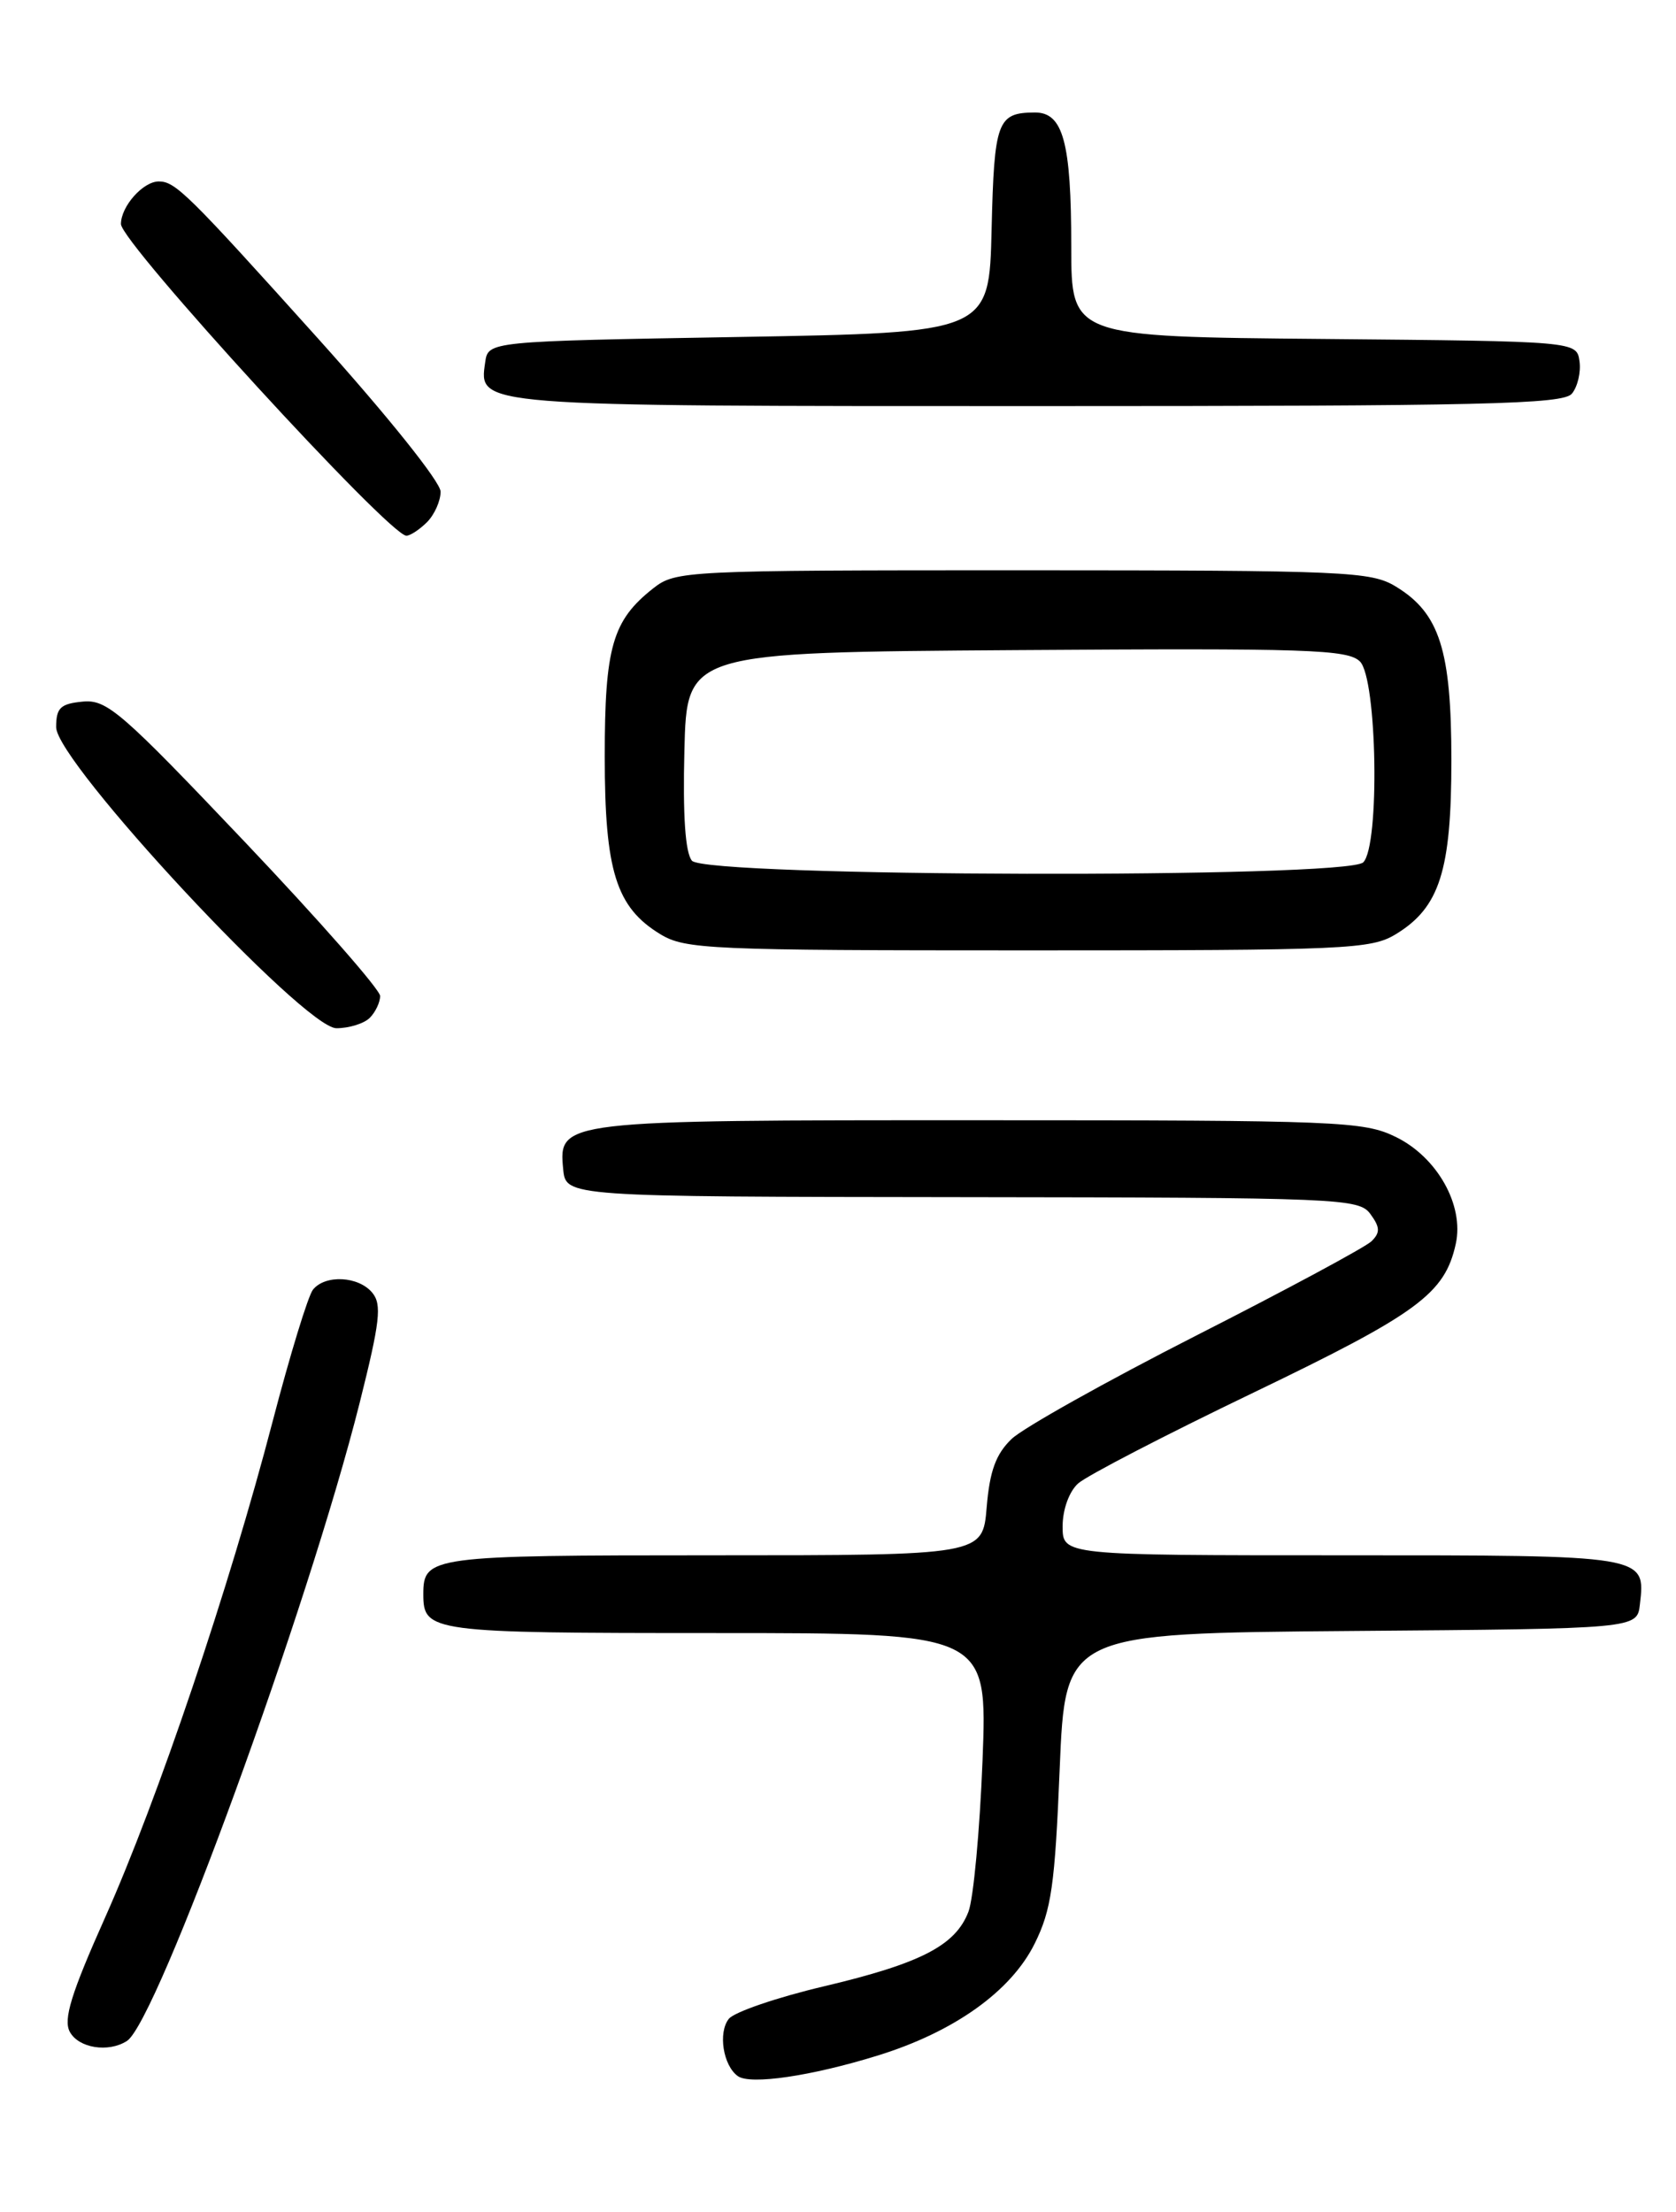 <?xml version="1.0" encoding="UTF-8" standalone="no"?>
<!DOCTYPE svg PUBLIC "-//W3C//DTD SVG 1.1//EN" "http://www.w3.org/Graphics/SVG/1.1/DTD/svg11.dtd" >
<svg xmlns="http://www.w3.org/2000/svg" xmlns:xlink="http://www.w3.org/1999/xlink" version="1.1" viewBox="0 0 194 256">
 <g >
 <path fill="currentColor"
d=" M 101.58 237.90 C 110.42 235.17 117.02 230.47 119.76 224.95 C 121.70 221.05 122.11 218.18 122.66 204.72 C 123.31 189.03 123.31 189.03 156.41 188.76 C 189.50 188.50 189.50 188.50 189.82 185.69 C 190.48 179.96 190.70 180.00 155.38 180.00 C 123.00 180.00 123.00 180.00 123.00 176.65 C 123.00 174.71 123.75 172.63 124.79 171.69 C 125.77 170.80 134.92 166.06 145.12 161.16 C 164.13 152.01 167.24 149.73 168.51 143.95 C 169.49 139.49 166.36 133.92 161.56 131.58 C 157.85 129.77 155.00 129.65 113.56 129.65 C 64.88 129.64 64.64 129.67 65.19 135.32 C 65.50 138.50 65.50 138.50 111.37 138.55 C 155.26 138.60 157.30 138.69 158.63 140.51 C 159.75 142.04 159.77 142.65 158.76 143.65 C 158.07 144.33 148.95 149.24 138.50 154.55 C 128.05 159.87 118.41 165.27 117.09 166.54 C 115.27 168.29 114.56 170.25 114.21 174.44 C 113.75 180.00 113.75 180.00 82.58 180.00 C 49.81 180.00 49.00 180.11 49.00 184.50 C 49.00 188.89 49.79 189.00 82.85 189.00 C 114.30 189.00 114.30 189.00 113.73 203.75 C 113.41 211.86 112.68 219.74 112.10 221.25 C 110.60 225.16 106.60 227.23 95.35 229.89 C 89.93 231.17 84.99 232.86 84.36 233.65 C 83.10 235.24 83.70 239.06 85.41 240.28 C 86.85 241.31 93.90 240.28 101.58 237.90 Z  M 14.69 236.21 C 18.18 233.99 35.68 186.02 41.63 162.36 C 43.99 152.95 44.22 150.97 43.09 149.61 C 41.50 147.69 37.66 147.49 36.23 149.25 C 35.67 149.94 33.57 156.80 31.56 164.50 C 26.54 183.75 18.26 208.27 12.17 221.91 C 8.23 230.73 7.31 233.72 8.08 235.15 C 9.09 237.03 12.53 237.59 14.69 236.21 Z  M 42.80 117.80 C 43.46 117.14 44.00 116.00 44.00 115.27 C 44.00 114.54 36.94 106.50 28.32 97.42 C 14.01 82.35 12.37 80.93 9.57 81.20 C 6.99 81.45 6.50 81.92 6.50 84.16 C 6.50 88.19 35.19 119.00 38.94 119.00 C 40.40 119.00 42.14 118.46 42.80 117.80 Z  M 161.58 108.11 C 166.64 105.03 168.00 100.76 168.00 88.00 C 168.00 75.24 166.64 70.97 161.58 67.89 C 158.70 66.13 155.87 66.01 118.38 66.00 C 79.22 66.00 78.21 66.05 75.61 68.09 C 70.89 71.81 70.00 74.88 70.00 87.55 C 70.00 100.79 71.31 105.00 76.42 108.11 C 79.30 109.87 82.11 109.99 119.00 109.99 C 155.89 109.99 158.70 109.87 161.58 108.11 Z  M 49.43 60.43 C 50.29 59.56 51.00 57.98 51.00 56.90 C 51.00 55.79 44.87 48.14 36.85 39.22 C 21.72 22.40 20.30 21.00 18.38 21.00 C 16.56 21.00 14.00 23.88 14.00 25.93 C 14.00 28.08 45.07 62.00 47.04 62.00 C 47.49 62.00 48.56 61.29 49.43 60.43 Z  M 181.95 45.56 C 182.61 44.76 183.01 43.07 182.83 41.81 C 182.50 39.50 182.50 39.50 153.25 39.23 C 124.00 38.97 124.00 38.97 124.00 28.55 C 124.00 16.45 123.06 12.99 119.77 13.02 C 115.44 13.04 115.08 14.02 114.78 26.54 C 114.50 38.50 114.50 38.50 85.50 39.00 C 56.50 39.50 56.50 39.50 56.16 41.94 C 55.43 47.05 54.78 47.00 120.07 47.00 C 171.76 47.00 180.93 46.79 181.95 45.56 Z  M 80.09 99.61 C 79.32 98.68 79.03 94.37 79.22 86.86 C 79.50 75.50 79.50 75.50 117.67 75.24 C 151.38 75.01 156.02 75.16 157.42 76.56 C 159.41 78.56 159.73 97.87 157.80 99.80 C 155.91 101.69 81.66 101.51 80.09 99.61 Z "/>
</g>
</svg>